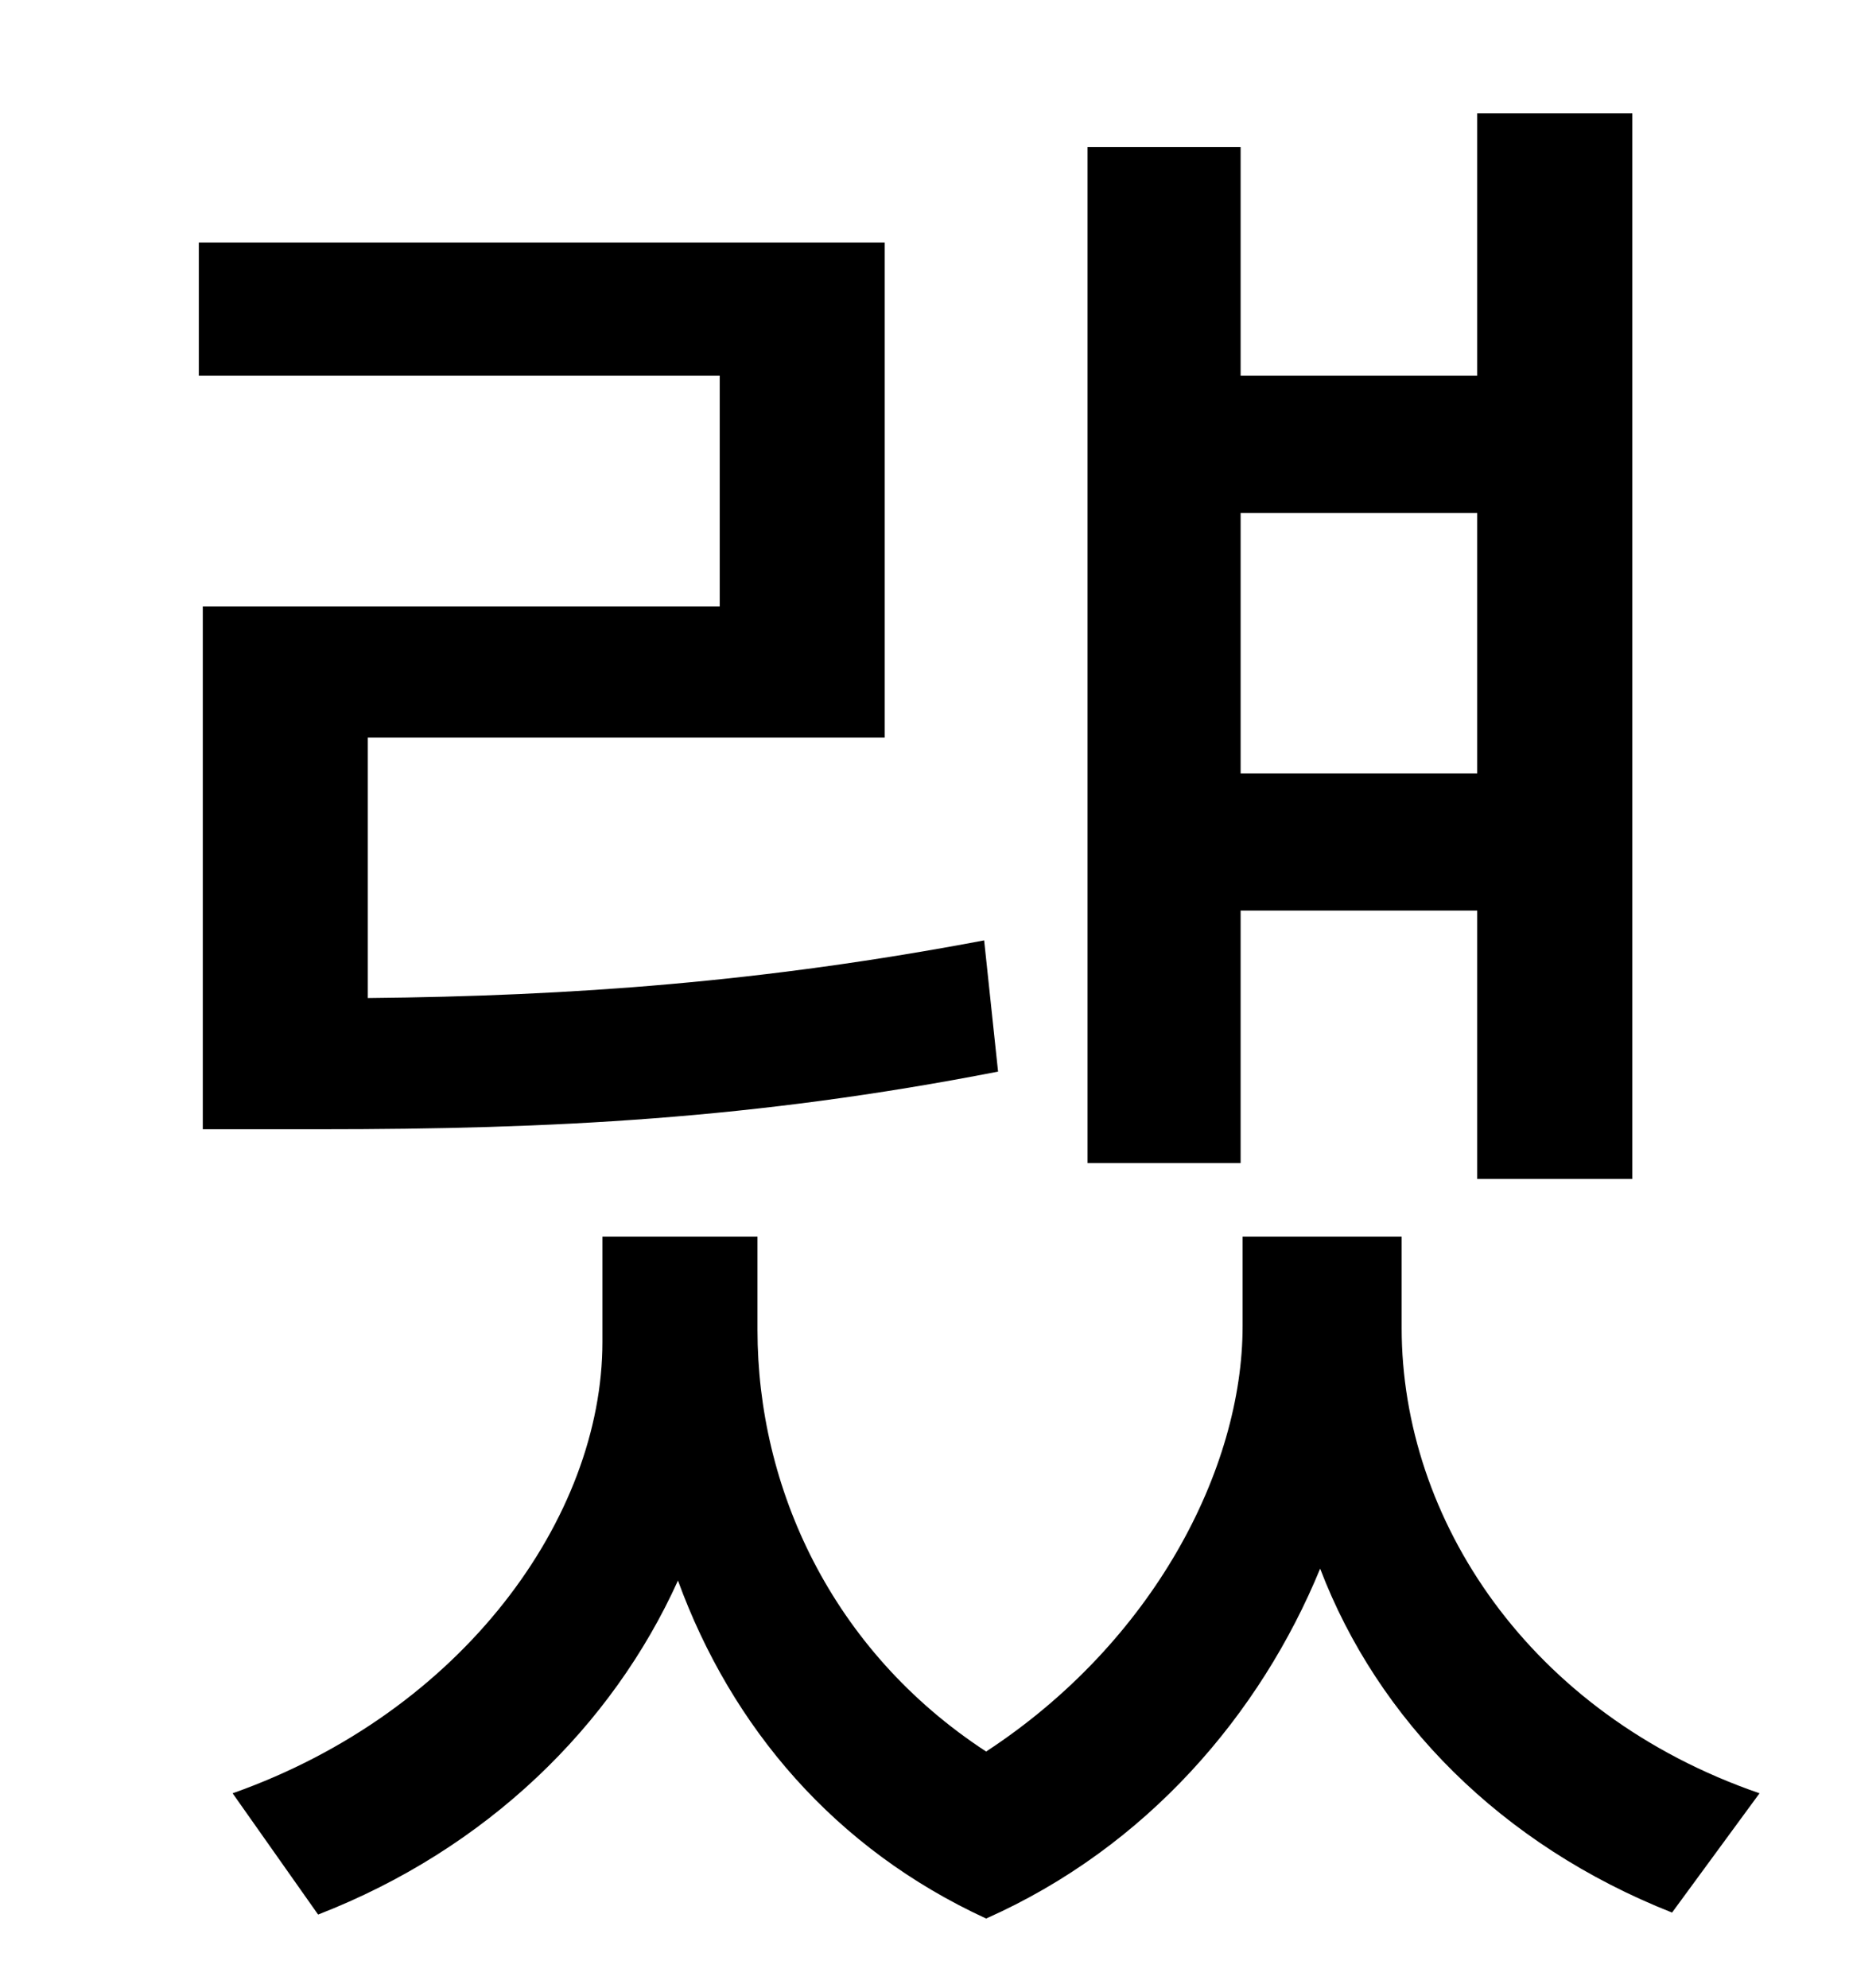 <?xml version="1.0" standalone="no"?>
<!DOCTYPE svg PUBLIC "-//W3C//DTD SVG 1.1//EN" "http://www.w3.org/Graphics/SVG/1.1/DTD/svg11.dtd" >
<svg xmlns="http://www.w3.org/2000/svg" xmlns:xlink="http://www.w3.org/1999/xlink" version="1.1" viewBox="-10 0 930 1000">
   <path fill="currentColor"
d="M733 258h-119v131h119v-131zM614 458v127h-77v-511h77v115h119v-132h78v536h-78v-135h-119zM92 305h260v-116h-262v-67h345v249h-260v131c103 -1 199 -8 310 -29l7 66c-123 24 -225 29 -341 29h-59v-263zM695 622v46c0 96 64 194 180 234l-44 60
c-86 -34 -148 -97 -177 -173c-30 73 -87 140 -168 176c-76 -35 -128 -96 -155 -170c-33 73 -96 135 -181 168l-43 -61c116 -41 186 -139 186 -227v-53h78v47c0 79 37 161 115 212c84 -55 129 -142 129 -214v-45h80z" />
</svg>

